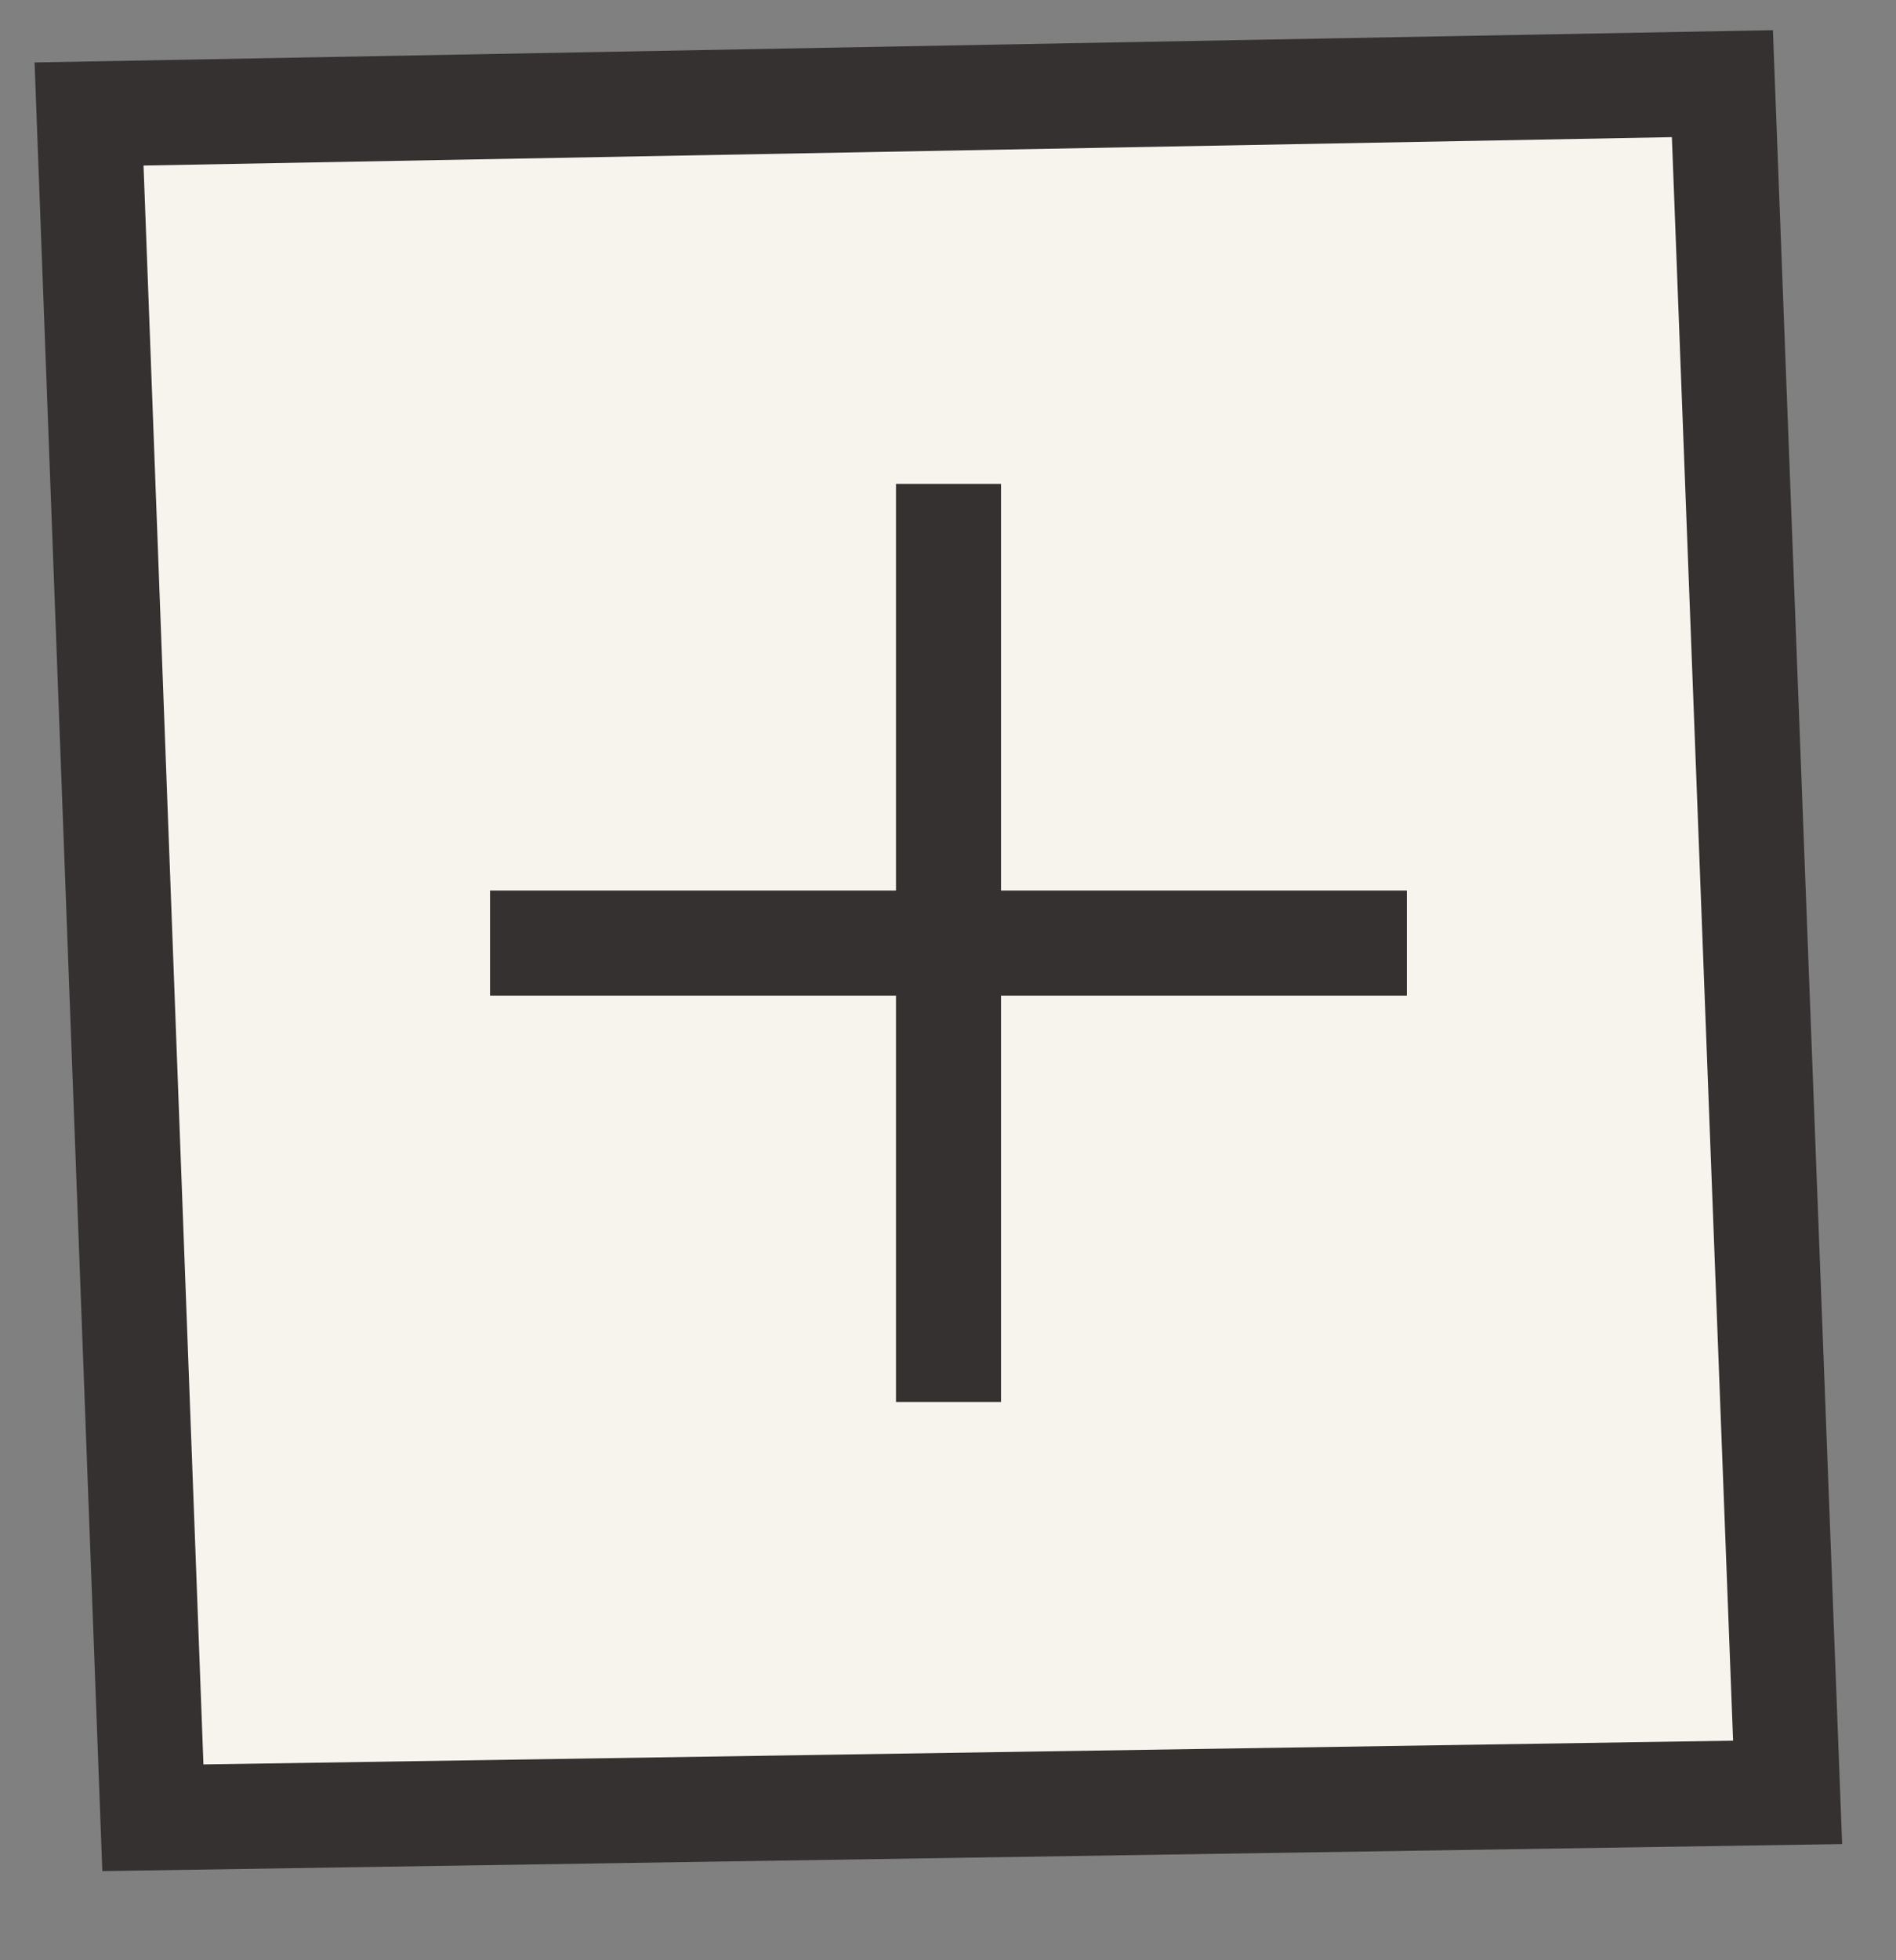 <svg width="30" height="31" viewBox="0 0 30 31" fill="none" xmlns="http://www.w3.org/2000/svg">
<rect x="0" y="0" width="30" height="31" fill="#808080" stroke="none"/>
<path d="M1.409 1.803L2.419 28.747L28.285 28.345L27.253 1.323L1.409 1.803Z" fill="#F7F4ED" stroke="#363131" stroke-width="1.662"/>
<path d="M15.008 7.652V22.171" stroke="#363131" stroke-width="1.662"/>
<path d="M7.754 14.914L22.26 14.914" stroke="#363131" stroke-width="1.662"/>
</svg>
